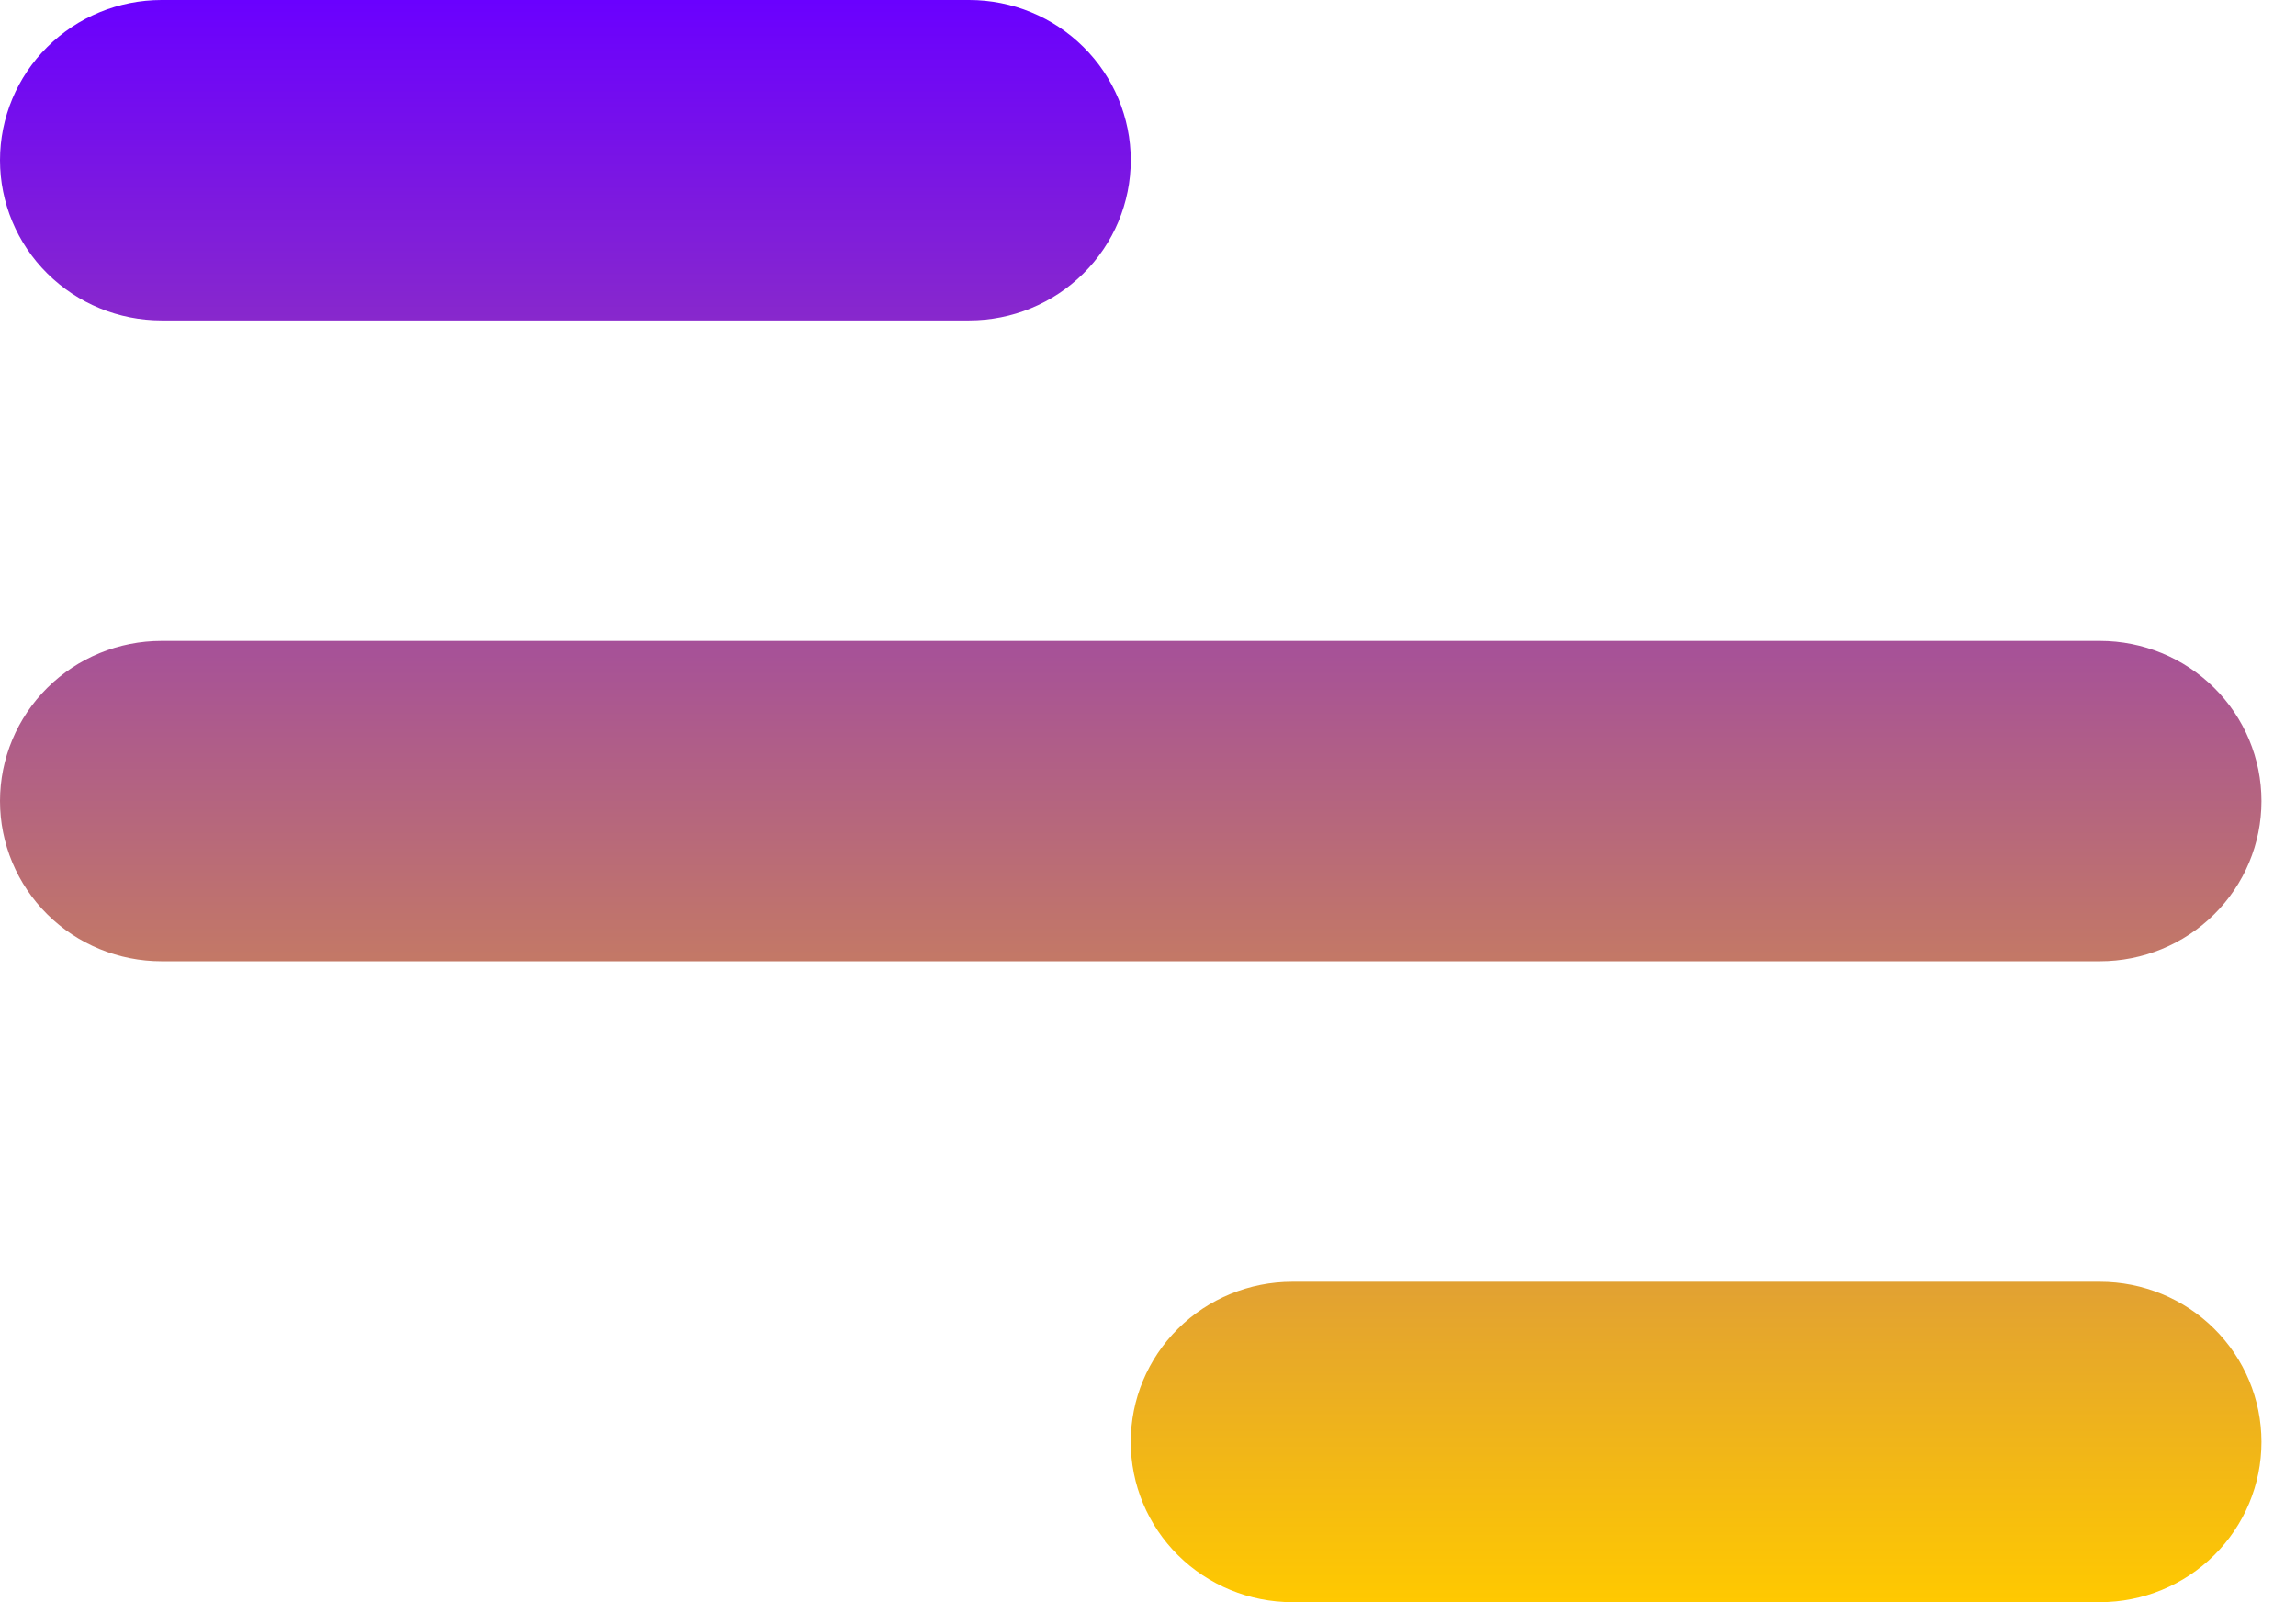 <svg width="43" height="30" viewBox="0 0 43 30" fill="none" xmlns="http://www.w3.org/2000/svg">
<path d="M3.025 0H18.151C18.954 0 19.723 0.316 20.29 0.879C20.858 1.441 21.177 2.204 21.177 3C21.177 3.796 20.858 4.559 20.29 5.121C19.723 5.684 18.954 6 18.151 6H3.025C2.223 6 1.453 5.684 0.886 5.121C0.319 4.559 0 3.796 0 3C0 2.204 0.319 1.441 0.886 0.879C1.453 0.316 2.223 0 3.025 0ZM24.202 24H39.328C40.13 24 40.9 24.316 41.467 24.879C42.034 25.441 42.353 26.204 42.353 27C42.353 27.796 42.034 28.559 41.467 29.121C40.9 29.684 40.13 30 39.328 30H24.202C23.399 30 22.63 29.684 22.062 29.121C21.495 28.559 21.177 27.796 21.177 27C21.177 26.204 21.495 25.441 22.062 24.879C22.63 24.316 23.399 24 24.202 24ZM3.025 12H39.328C40.13 12 40.9 12.316 41.467 12.879C42.034 13.441 42.353 14.204 42.353 15C42.353 15.796 42.034 16.559 41.467 17.121C40.9 17.684 40.13 18 39.328 18H3.025C2.223 18 1.453 17.684 0.886 17.121C0.319 16.559 0 15.796 0 15C0 14.204 0.319 13.441 0.886 12.879C1.453 12.316 2.223 12 3.025 12Z" fill="url(#paint0_linear_88_1680)"/>
<defs>
<linearGradient id="paint0_linear_88_1680" x1="21.177" y1="0" x2="21.177" y2="30" gradientUnits="userSpaceOnUse">
<stop stop-color="#6A00FF"/>
<stop offset="1" stop-color="#FFC900"/>
</linearGradient>
</defs>
</svg>
